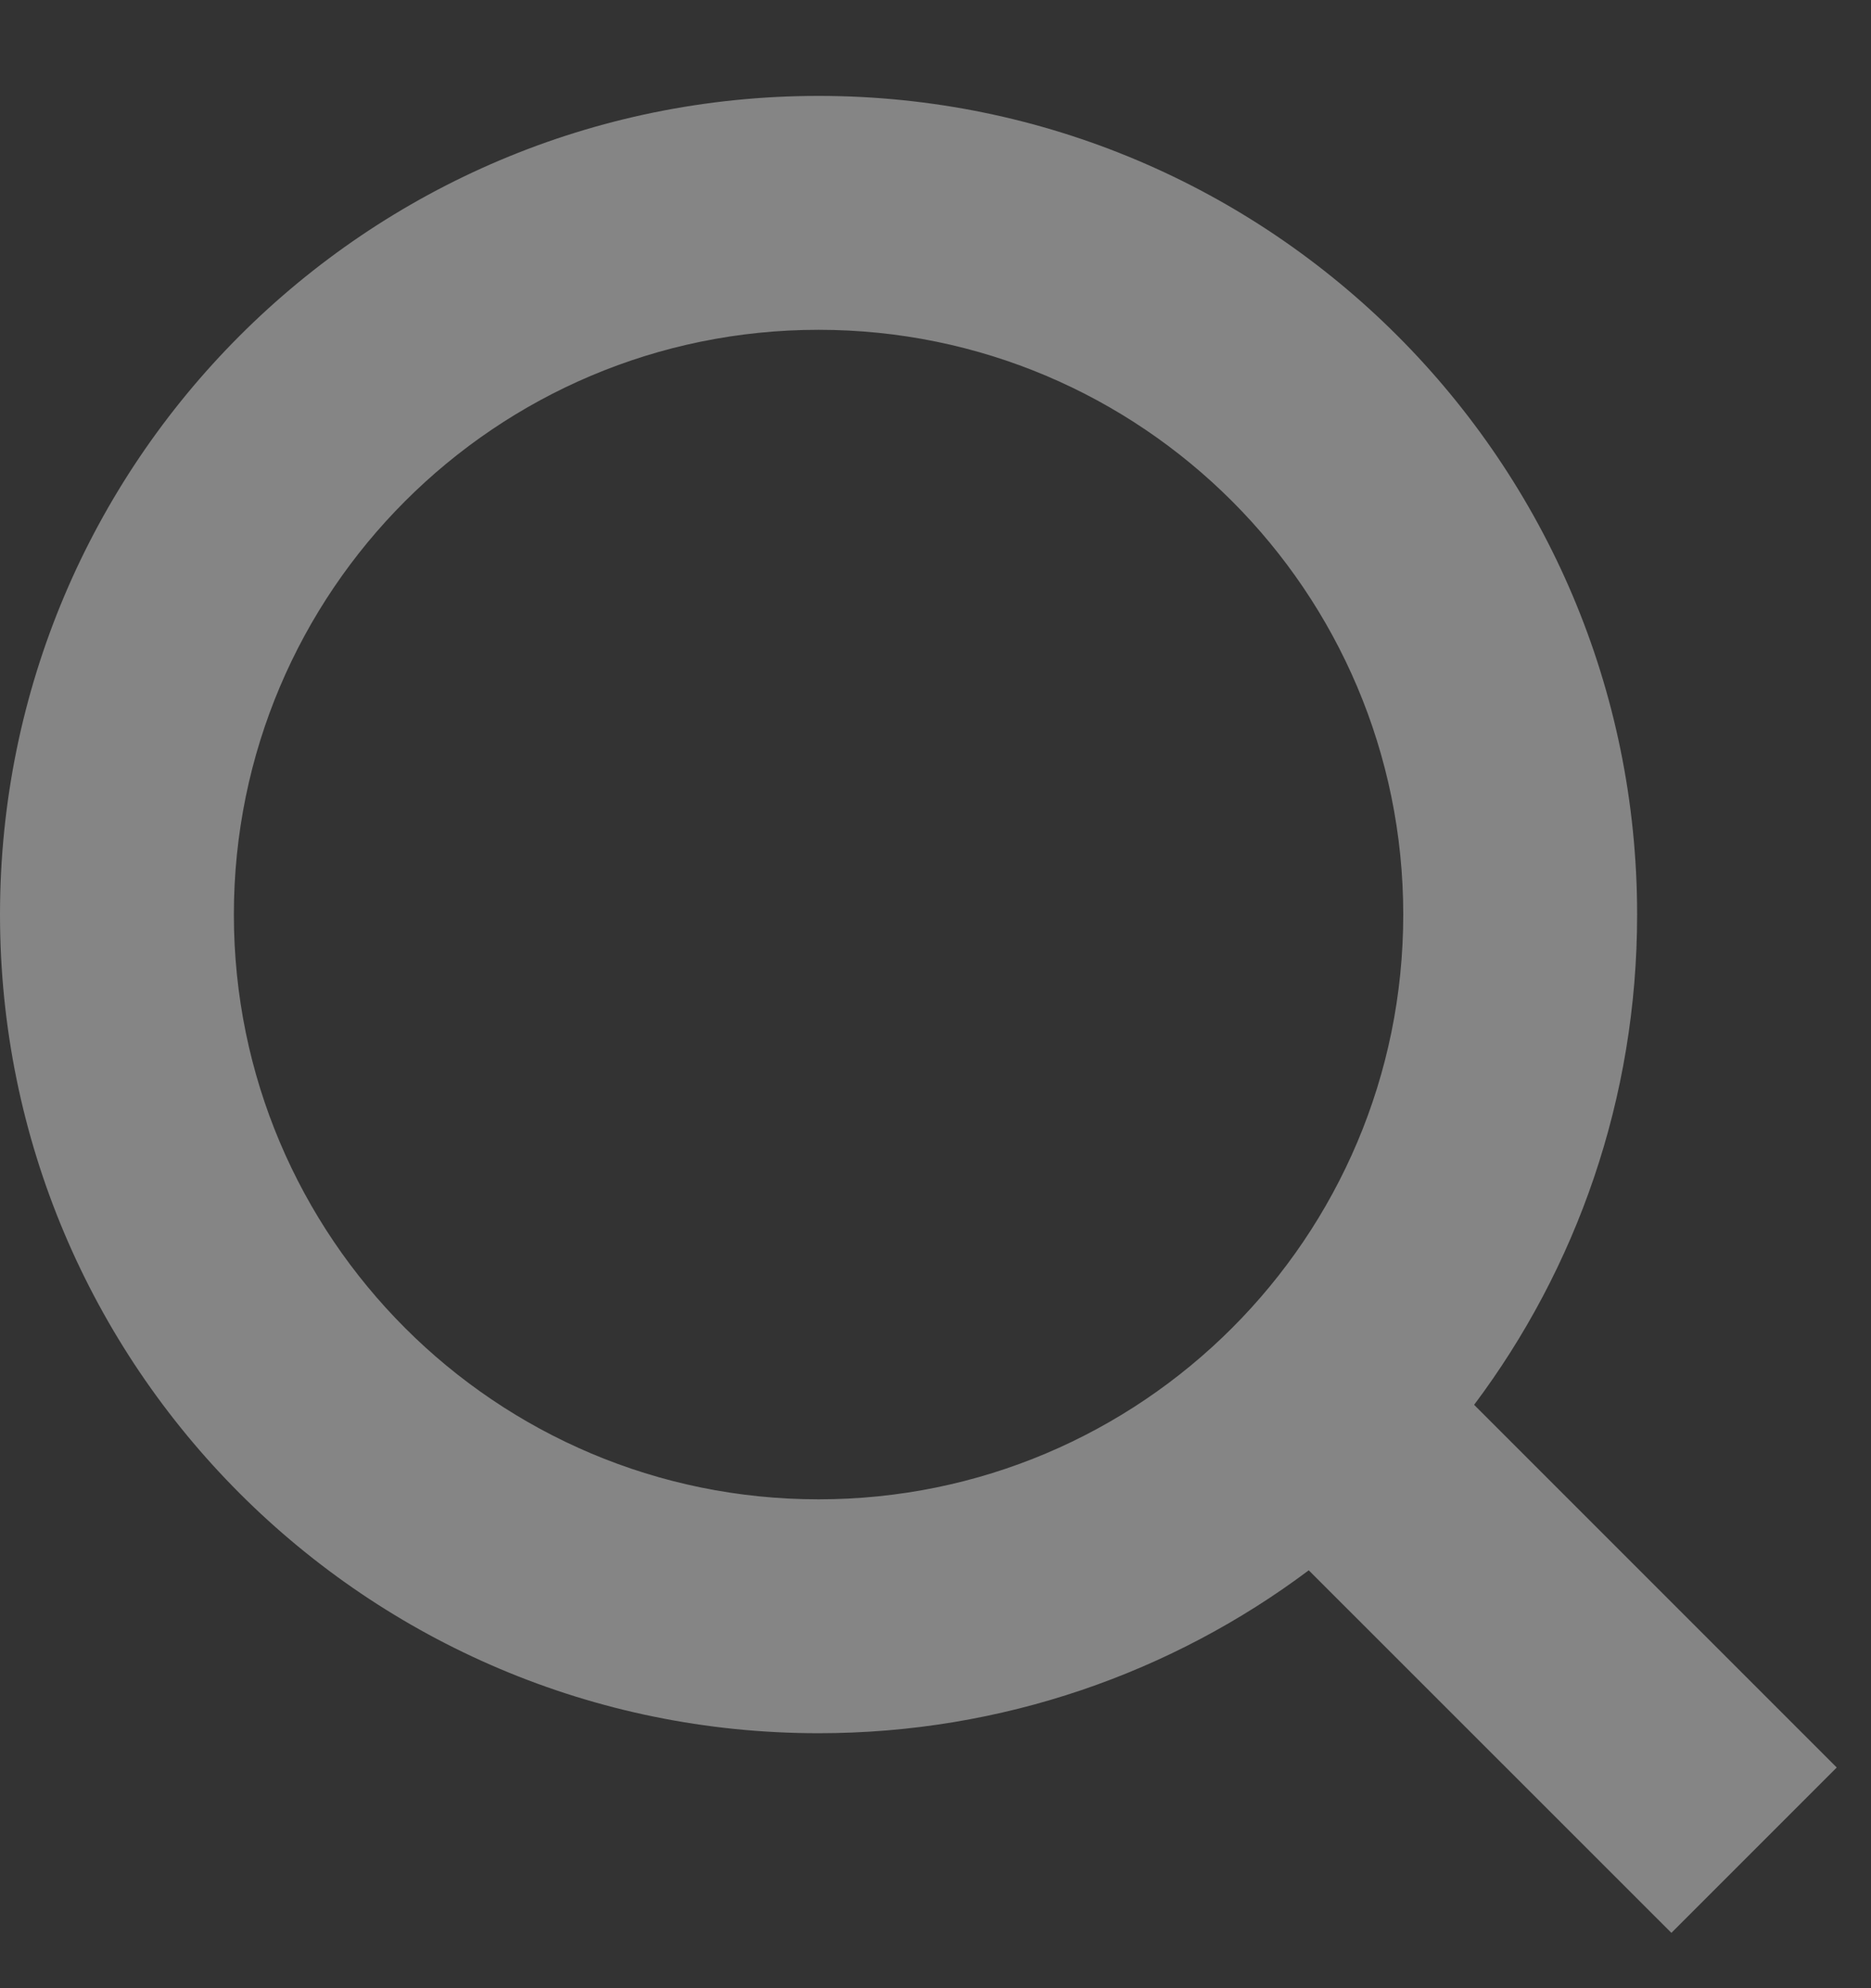<svg width="16" height="17" viewBox="0 0 16 17" fill="none" xmlns="http://www.w3.org/2000/svg">
<rect x="0" y="0" width="16" height="17" fill="#333333" stroke="none"/>
<g opacity="0.4">
<path fill-rule="evenodd" clip-rule="evenodd" d="M7 14.82C8.572 14.82 10.024 14.302 11.192 13.427L14.293 16.527L15.707 15.113L12.606 12.012C13.482 10.844 14 9.392 14 7.82C14 3.954 10.866 0.82 7 0.82C3.134 0.82 0 3.954 0 7.82C0 11.686 3.134 14.82 7 14.82ZM7 12.82C9.761 12.82 12 10.582 12 7.82C12 5.059 9.761 2.82 7 2.82C4.239 2.82 2 5.059 2 7.82C2 10.582 4.239 12.82 7 12.82Z" fill="white"/>
</g>
</svg>
